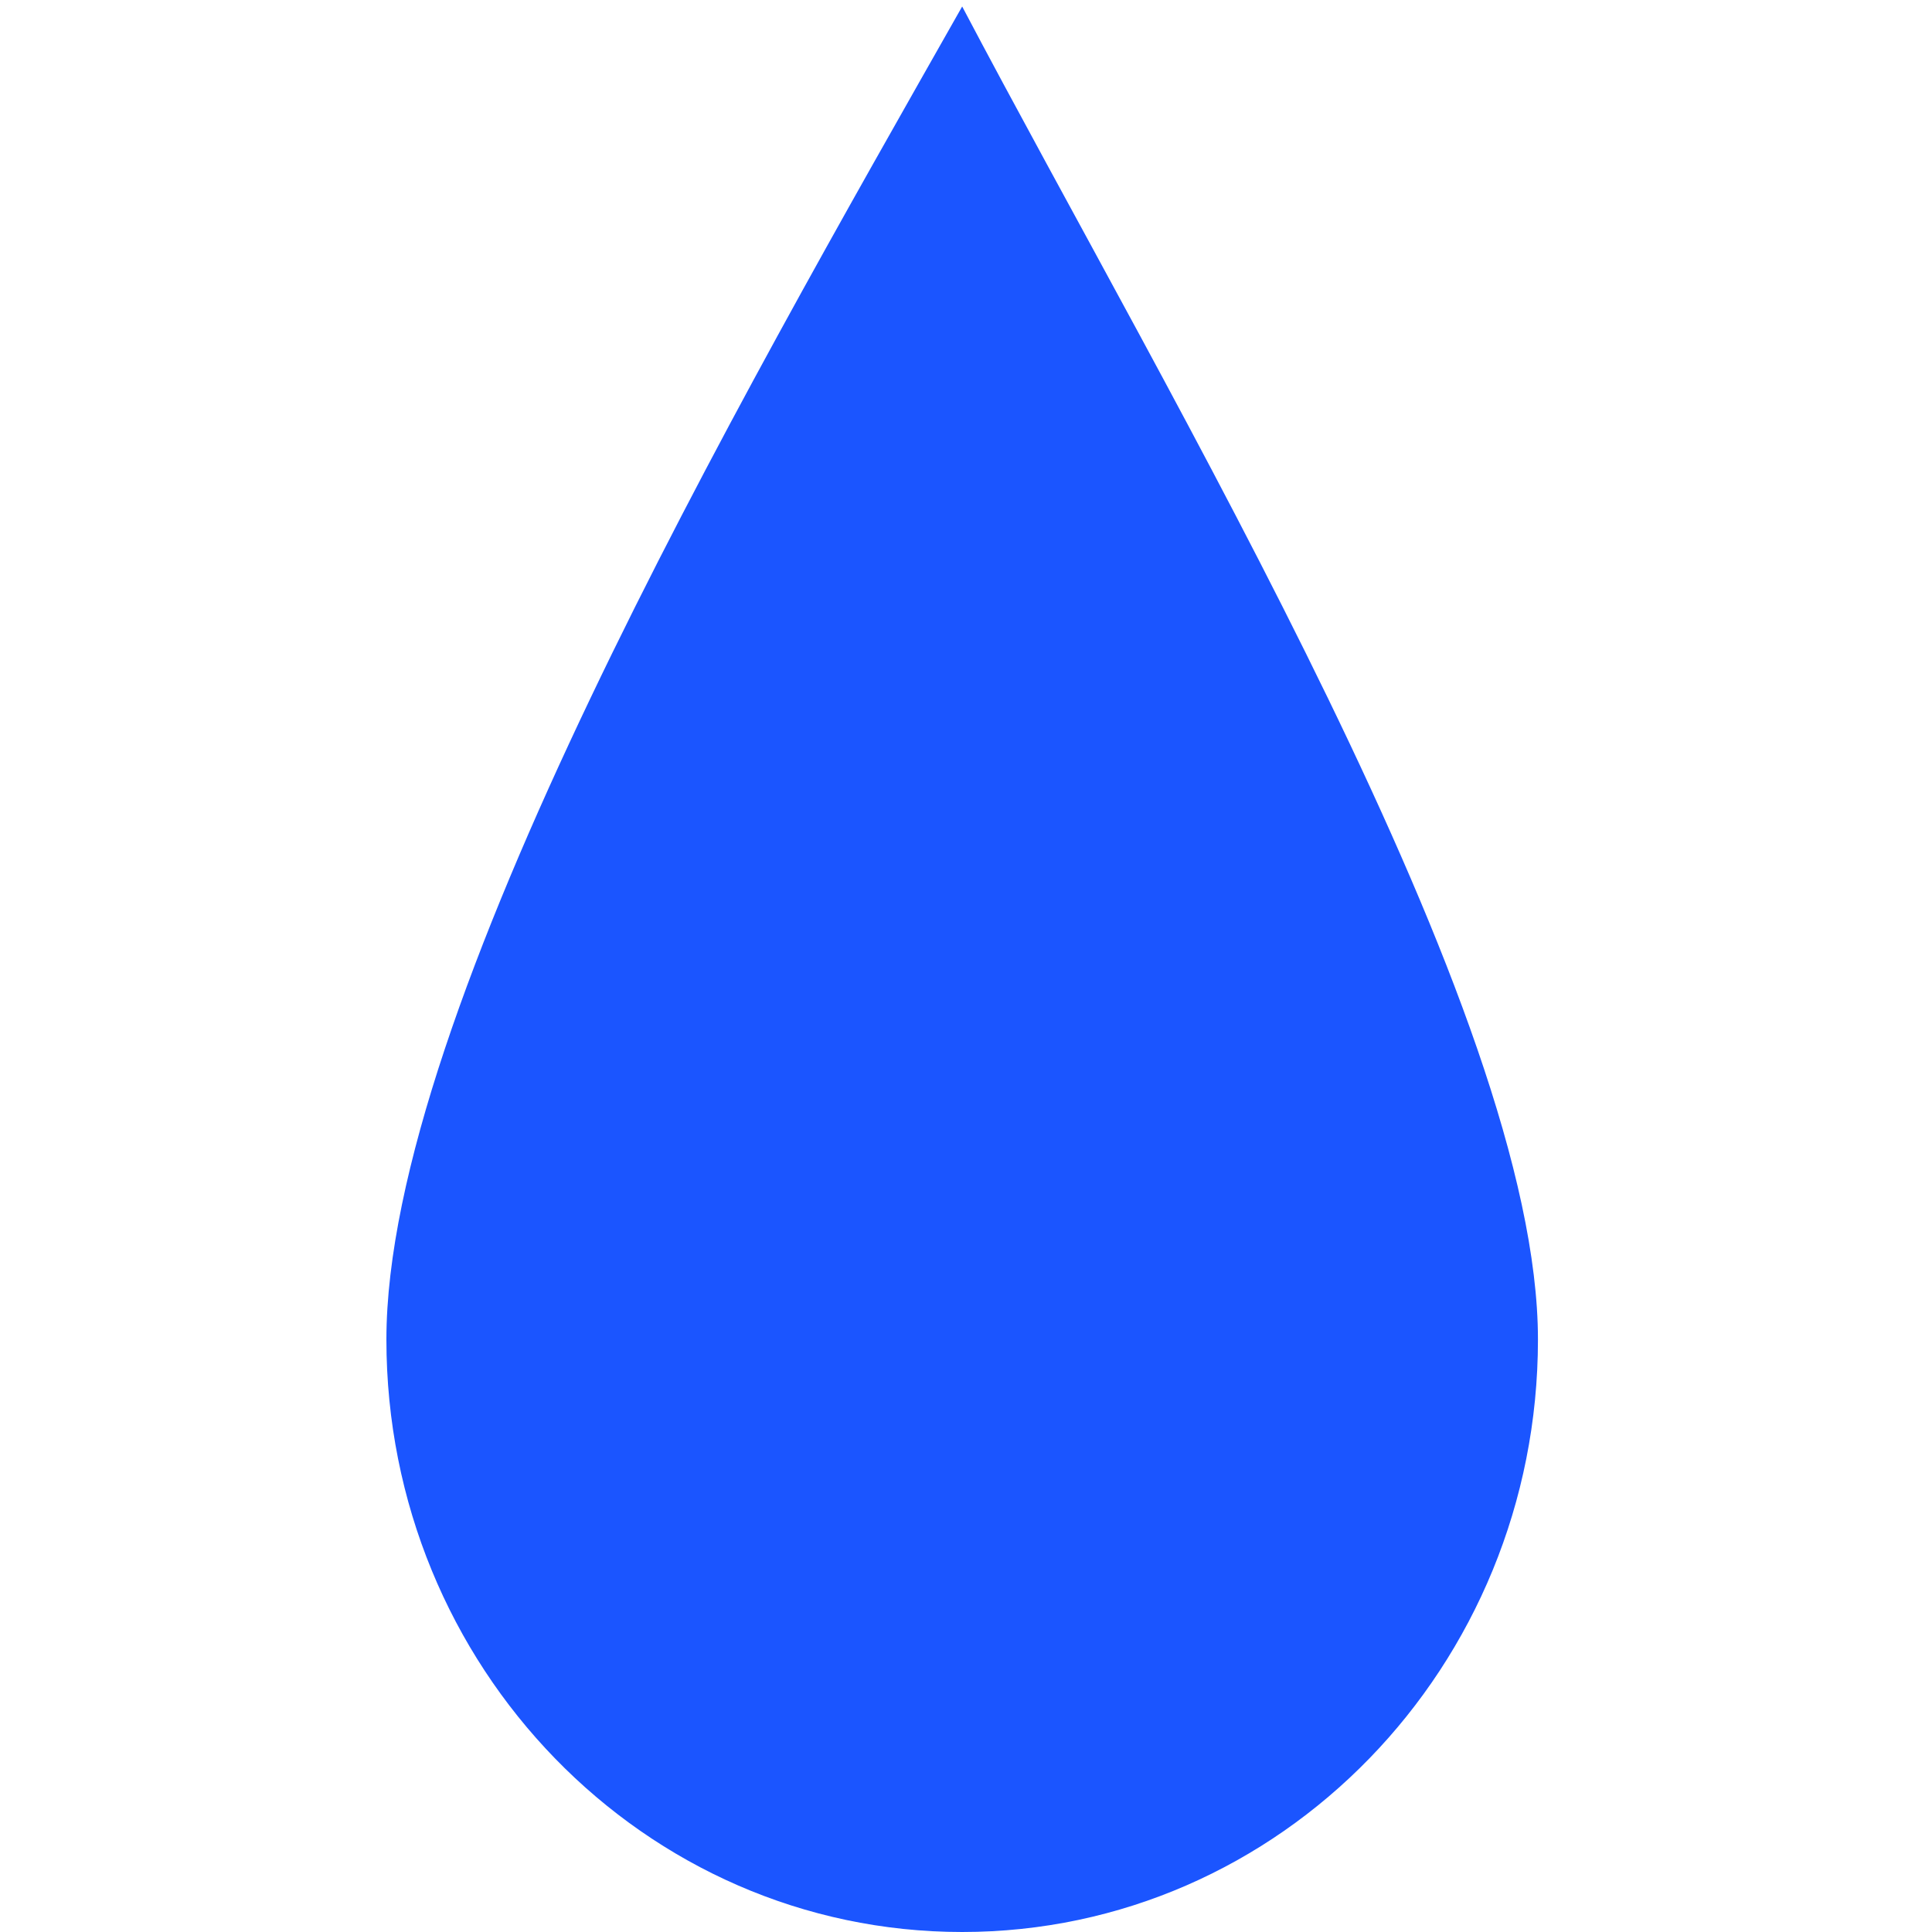 <?xml version="1.0" encoding="UTF-8"?>
<svg width="50px" height="50px" viewBox="0 0 50 50" version="1.1" xmlns="http://www.w3.org/2000/svg" xmlns:xlink="http://www.w3.org/1999/xlink">
    <!-- Generator: Sketch 51.2 (57519) - http://www.bohemiancoding.com/sketch -->
    <title>降水</title>
    <desc>Created with Sketch.</desc>
    <defs></defs>
    <g id="Page-1" stroke="none" stroke-width="1" fill="none" fill-rule="evenodd">
        <g id="天气监测图标10.10" transform="translate(-54, -230)" fill="#1B55FF" fill-rule="nonzero">
            <g id="Group-3-Copy-3" transform="translate(54, 230)">
                <g id="降水" transform="translate(10, 0)">
                    <path d="M14.901,50 C6.674,50 0,43.137 0,34.667 C0,26.197 9.107,10.392 14.901,0.168 C20.284,10.392 29.802,26.2 29.802,34.667 C29.802,43.135 23.133,50 14.901,50 Z" id="Shape"></path>
                </g>
            </g>
        </g>
    </g>
</svg>
